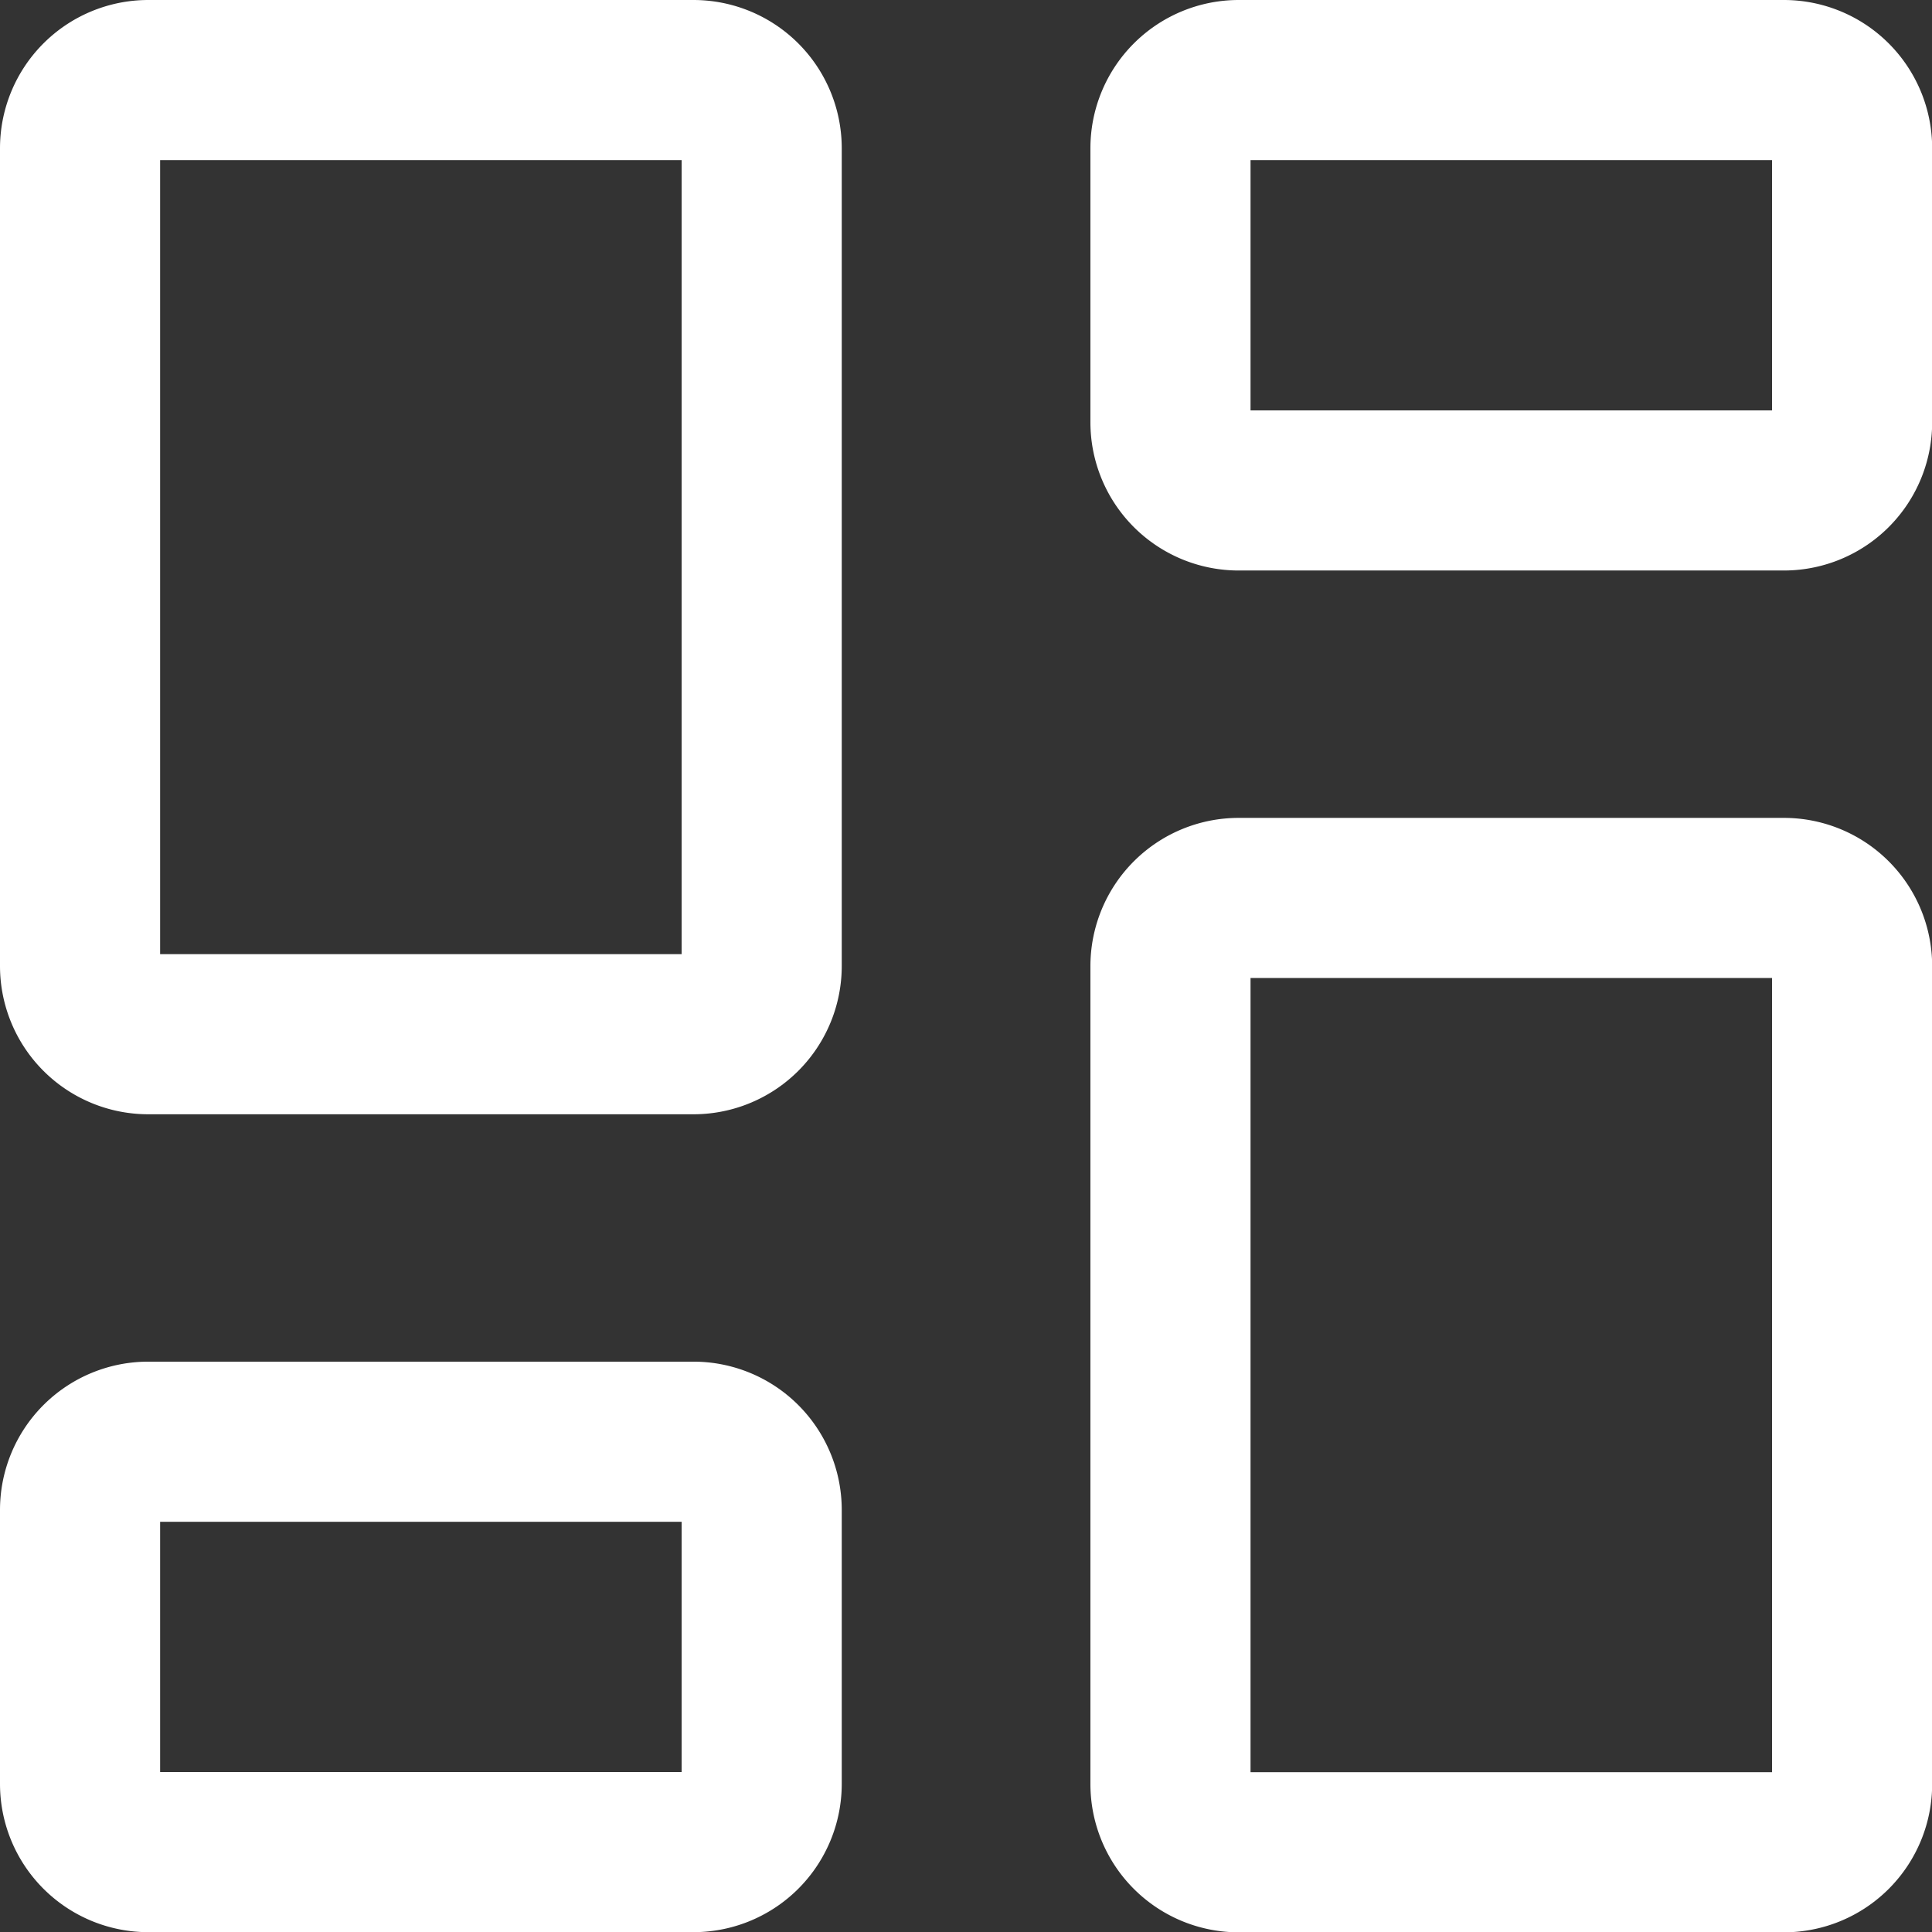 <svg id="icon-mng-strgy-white" xmlns="http://www.w3.org/2000/svg" width="12.066" height="12.066" viewBox="0 0 12.066 12.066">
  <rect x="0" y="0" width="12.066" height="12.066" fill="#333333" stroke="none"/>
  <path id="Vector" d="M12.331,6.5H8.926a.426.426,0,0,0-.426.426v5.108a.426.426,0,0,0,.426.426h3.405a.426.426,0,0,0,.426-.426V6.926A.426.426,0,0,0,12.331,6.5Z" transform="translate(-1.19 -0.892)" fill="none" stroke="#fff" stroke-linecap="round" stroke-linejoin="round" stroke-width="1"/>
  <path id="Vector_2" d="M12.331.5H8.926A.426.426,0,0,0,8.5.926V2.637a.426.426,0,0,0,.426.426h3.405a.426.426,0,0,0,.426-.426V.926A.426.426,0,0,0,12.331.5Z" transform="translate(-1.19)" fill="none" stroke="#fff" stroke-linecap="round" stroke-linejoin="round" stroke-width="1"/>
  <path id="Vector_3" d="M4.331.5H.926A.426.426,0,0,0,.5.926V6.033a.426.426,0,0,0,.426.426H4.331a.426.426,0,0,0,.426-.426V.926A.426.426,0,0,0,4.331.5Z" fill="none" stroke="#fff" stroke-linecap="round" stroke-linejoin="round" stroke-width="1"/>
  <path id="Vector_4" d="M4.331,10.49H.926a.426.426,0,0,0-.426.426v1.711a.426.426,0,0,0,.426.426H4.331a.426.426,0,0,0,.426-.426V10.916A.426.426,0,0,0,4.331,10.49Z" transform="translate(0 -1.486)" fill="none" stroke="#fff" stroke-linecap="round" stroke-linejoin="round" stroke-width="1"/>
</svg>

